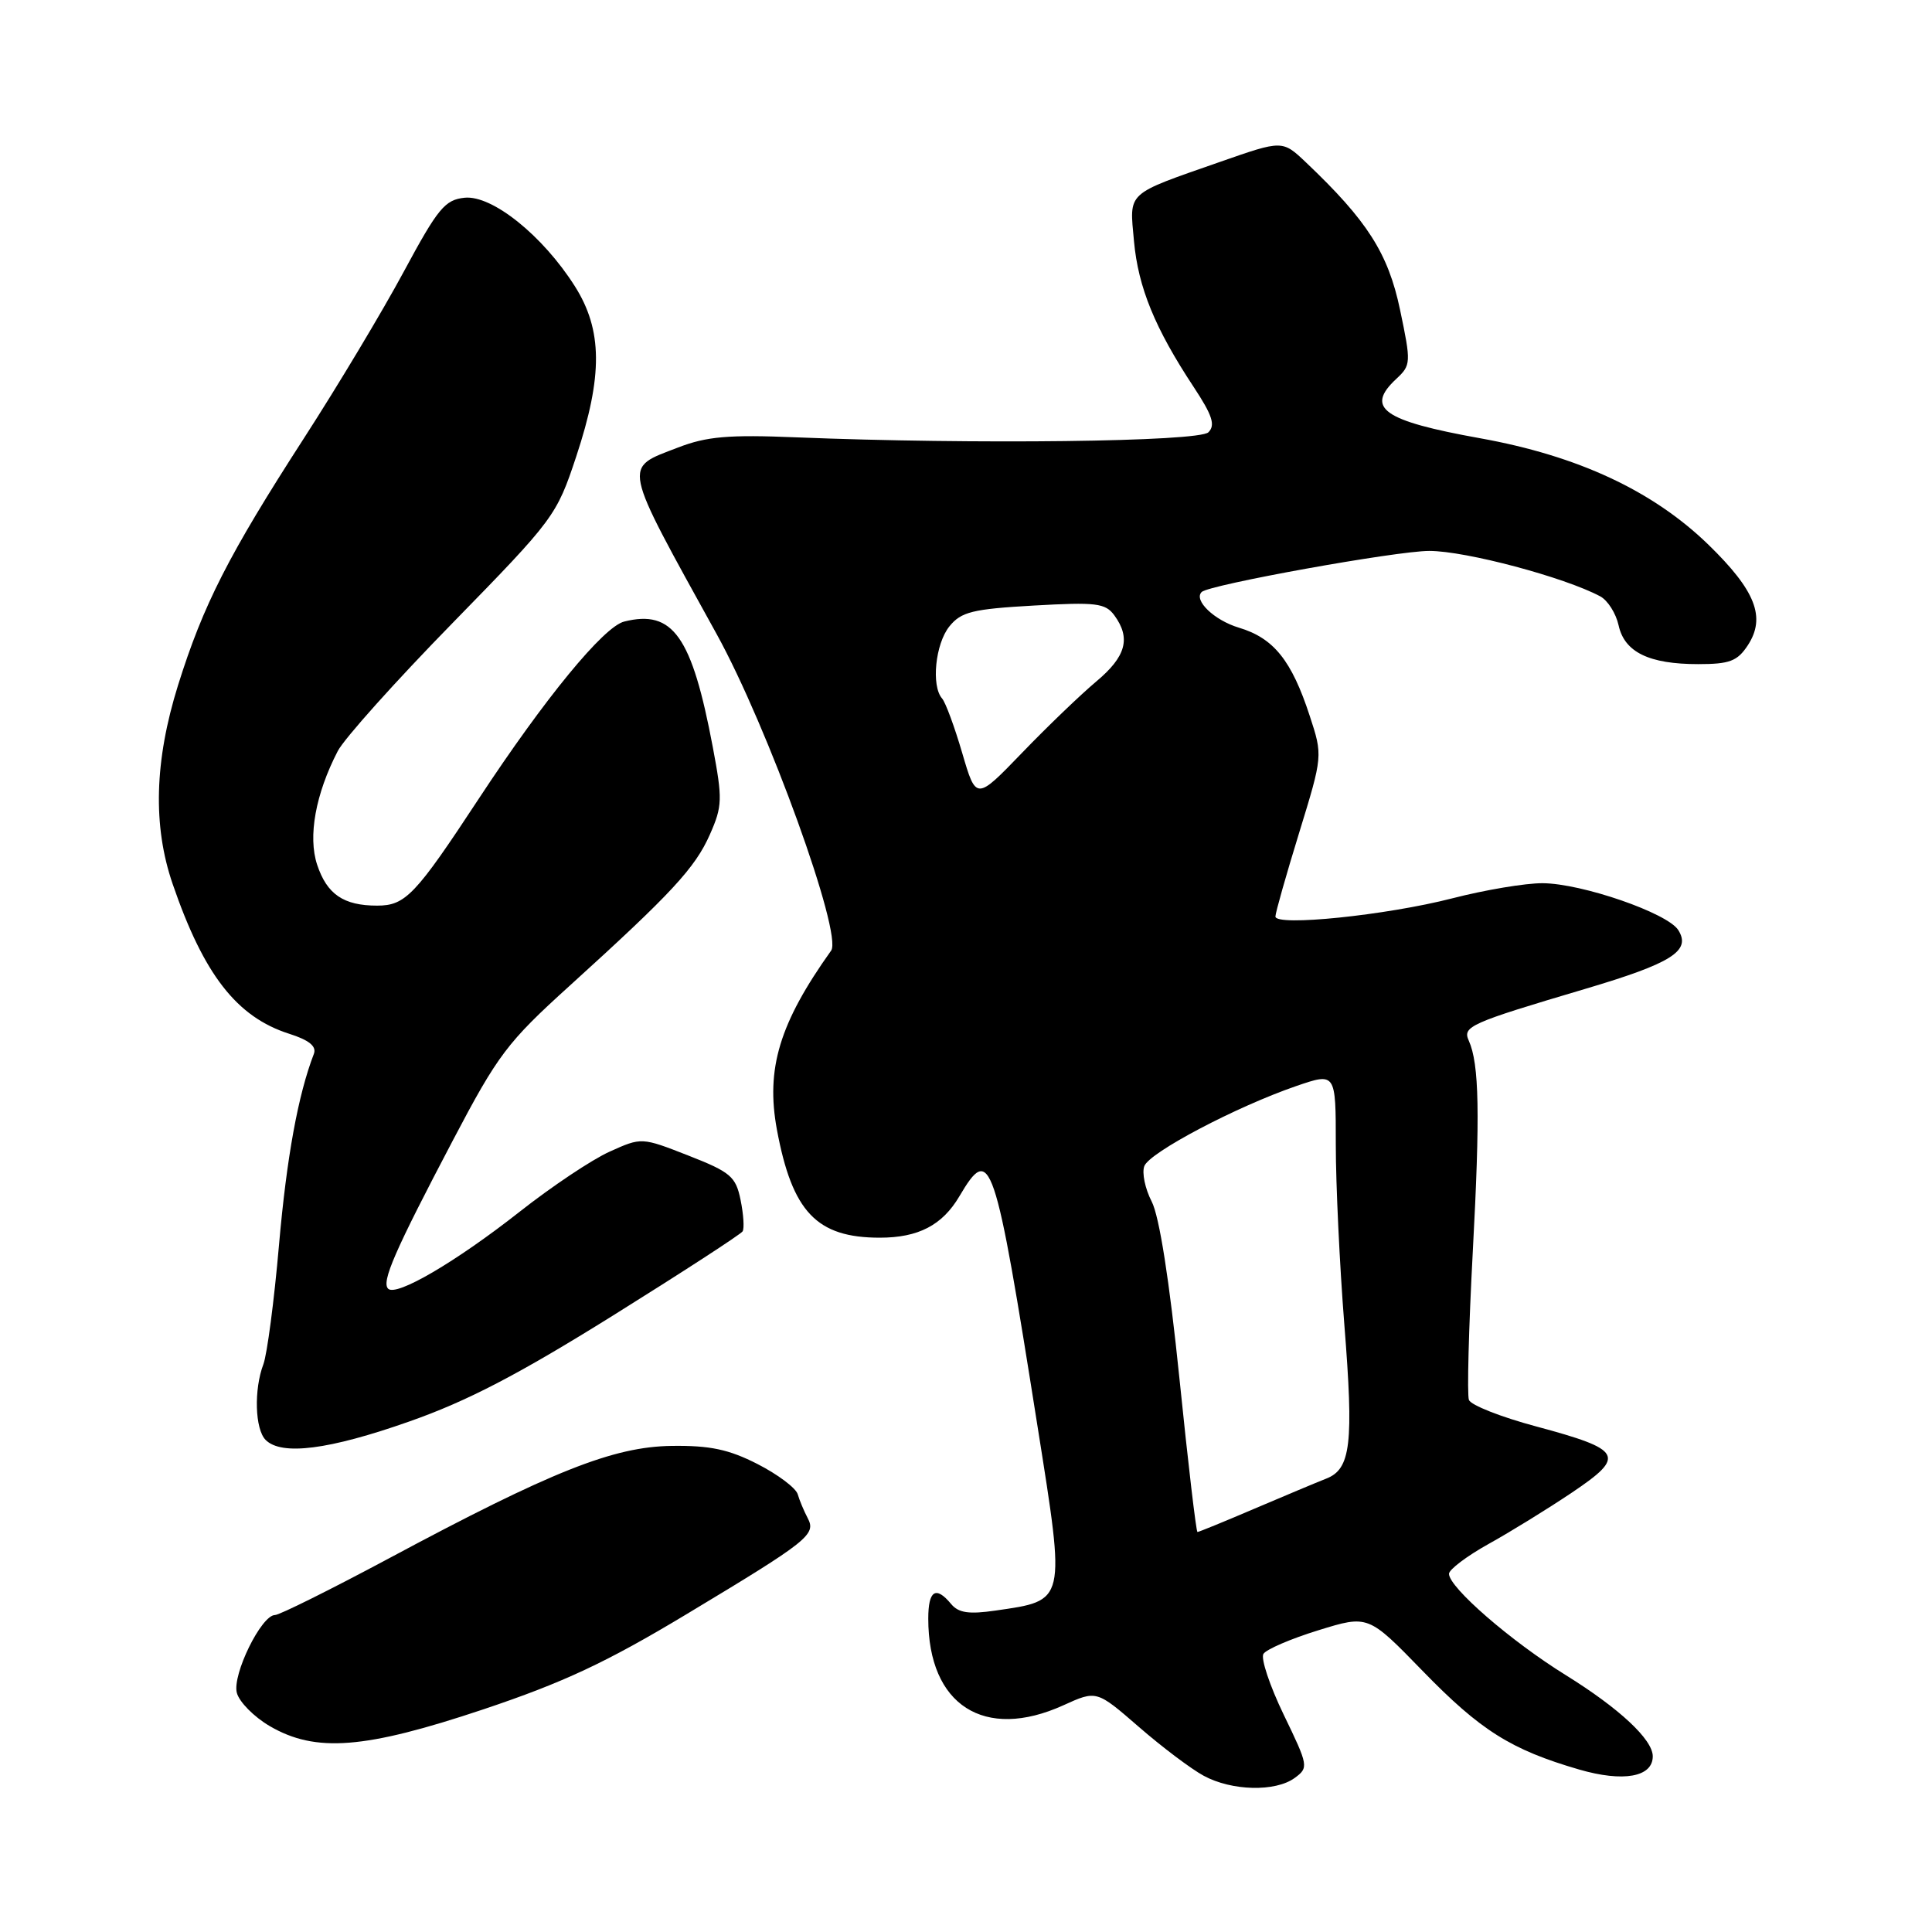 <?xml version="1.0" encoding="UTF-8" standalone="no"?>
<!DOCTYPE svg PUBLIC "-//W3C//DTD SVG 1.1//EN" "http://www.w3.org/Graphics/SVG/1.1/DTD/svg11.dtd" >
<svg xmlns="http://www.w3.org/2000/svg" xmlns:xlink="http://www.w3.org/1999/xlink" version="1.1" viewBox="0 0 256 256">
 <g >
 <path fill="currentColor"
d=" M 171.55 235.59 C 173.42 234.22 173.38 233.99 170.10 227.21 C 168.25 223.38 167.04 219.75 167.41 219.15 C 167.78 218.55 171.06 217.14 174.69 216.02 C 181.29 213.98 181.29 213.98 188.49 221.39 C 196.17 229.30 200.21 231.84 209.24 234.47 C 215.10 236.17 219.01 235.47 219.00 232.71 C 218.99 230.49 214.57 226.37 207.50 221.98 C 200.21 217.47 192.00 210.34 192.00 208.54 C 192.00 207.97 194.36 206.19 197.25 204.58 C 200.14 202.98 205.11 199.91 208.31 197.76 C 215.48 192.93 215.03 192.10 203.55 189.01 C 198.91 187.77 194.90 186.19 194.64 185.50 C 194.38 184.82 194.61 175.99 195.15 165.88 C 196.13 147.64 196.01 140.98 194.62 137.89 C 193.77 136.01 194.75 135.57 209.99 131.05 C 221.53 127.63 224.12 126.00 222.38 123.24 C 220.96 120.98 209.61 117.06 204.41 117.03 C 202.16 117.01 196.76 117.92 192.41 119.04 C 183.69 121.28 169.00 122.79 169.00 121.44 C 169.00 120.96 170.41 115.98 172.14 110.36 C 175.28 100.14 175.28 100.14 173.54 94.84 C 171.14 87.50 168.77 84.55 164.16 83.17 C 160.89 82.19 158.12 79.53 159.23 78.44 C 160.21 77.48 185.02 73.00 189.39 73.00 C 194.21 73.00 207.28 76.48 212.04 79.02 C 213.03 79.55 214.12 81.27 214.47 82.85 C 215.25 86.42 218.50 88.00 225.02 88.00 C 229.18 88.00 230.21 87.61 231.59 85.51 C 234.02 81.80 232.63 78.26 226.37 72.17 C 219.01 65.03 209.08 60.40 196.12 58.07 C 183.23 55.75 180.86 54.07 185.02 50.20 C 186.97 48.38 186.99 48.08 185.51 41.03 C 183.94 33.56 181.17 29.23 173.06 21.53 C 169.93 18.56 169.93 18.56 161.72 21.43 C 149.06 25.86 149.66 25.31 150.26 31.97 C 150.82 38.09 153.04 43.51 158.17 51.28 C 160.65 55.04 161.07 56.33 160.12 57.28 C 158.86 58.54 128.98 58.90 105.50 57.95 C 96.54 57.58 93.64 57.83 89.84 59.30 C 82.51 62.13 82.29 61.06 94.95 84.00 C 101.76 96.34 111.68 123.78 110.13 125.96 C 103.28 135.57 101.46 141.60 102.94 149.66 C 104.97 160.59 108.21 164.00 116.58 164.00 C 121.68 164.00 124.86 162.35 127.12 158.52 C 131.27 151.49 131.78 152.99 137.51 189.20 C 141.20 212.46 141.29 212.05 131.90 213.41 C 128.39 213.92 127.01 213.72 126.03 212.54 C 124.00 210.09 123.00 210.73 123.00 214.48 C 123.00 225.95 130.43 230.71 140.90 225.96 C 145.30 223.96 145.30 223.96 150.90 228.82 C 153.98 231.50 157.85 234.41 159.50 235.30 C 163.23 237.32 169.00 237.45 171.55 235.59 Z  M 64.04 226.50 C 74.66 222.94 80.35 220.28 91.00 213.87 C 107.16 204.15 108.18 203.34 107.02 201.15 C 106.54 200.24 105.94 198.82 105.70 197.99 C 105.45 197.16 103.05 195.36 100.37 193.99 C 96.57 192.05 94.07 191.52 89.00 191.59 C 81.27 191.69 73.11 194.93 51.50 206.51 C 43.80 210.63 37.02 214.00 36.44 214.00 C 34.63 214.00 30.76 221.90 31.38 224.30 C 31.69 225.51 33.65 227.49 35.73 228.71 C 41.82 232.27 48.31 231.76 64.04 226.50 Z  M 54.19 188.37 C 61.92 185.66 68.69 182.13 81.23 174.31 C 90.44 168.56 98.16 163.55 98.40 163.16 C 98.64 162.77 98.52 160.90 98.13 159.00 C 97.50 155.90 96.81 155.31 91.22 153.12 C 85.01 150.69 85.01 150.69 80.78 152.60 C 78.45 153.64 73.07 157.24 68.82 160.59 C 60.40 167.21 52.50 171.84 51.43 170.76 C 50.52 169.85 52.30 165.77 60.00 151.12 C 65.98 139.74 67.21 138.11 75.47 130.63 C 88.98 118.38 92.11 115.01 94.07 110.56 C 95.72 106.83 95.75 105.89 94.45 99.00 C 91.68 84.30 89.17 80.74 82.71 82.36 C 79.98 83.04 72.19 92.53 63.43 105.85 C 55.03 118.63 53.72 120.00 49.97 120.00 C 45.52 120.00 43.32 118.50 42.02 114.57 C 40.79 110.84 41.81 105.21 44.75 99.53 C 45.59 97.89 52.45 90.24 59.99 82.53 C 73.42 68.78 73.75 68.34 76.35 60.50 C 79.90 49.78 79.85 43.73 76.16 37.91 C 71.91 31.21 65.22 25.84 61.57 26.20 C 58.95 26.47 58.03 27.59 53.50 36.00 C 50.69 41.23 44.73 51.17 40.26 58.09 C 30.27 73.57 26.94 80.11 23.59 90.80 C 20.46 100.82 20.23 109.44 22.88 117.14 C 27.01 129.16 31.37 134.76 38.32 136.98 C 40.96 137.82 41.97 138.64 41.59 139.64 C 39.49 145.10 37.99 153.33 36.97 164.95 C 36.33 172.35 35.39 179.47 34.90 180.77 C 33.63 184.11 33.78 189.38 35.20 190.80 C 37.31 192.91 43.60 192.10 54.19 188.37 Z  M 156.28 182.64 C 154.95 169.66 153.62 161.16 152.60 159.20 C 151.73 157.51 151.29 155.40 151.63 154.51 C 152.33 152.69 163.80 146.65 171.75 143.91 C 177.00 142.11 177.00 142.11 177.00 151.66 C 177.00 156.91 177.51 167.64 178.13 175.50 C 179.39 191.33 179.00 194.66 175.72 195.93 C 174.50 196.41 170.23 198.20 166.24 199.90 C 162.25 201.61 158.84 203.00 158.67 203.00 C 158.50 203.00 157.42 193.84 156.28 182.64 Z  M 127.50 99.78 C 126.49 96.33 125.29 93.07 124.83 92.55 C 123.37 90.88 123.94 85.30 125.80 83.00 C 127.36 81.07 128.86 80.70 136.96 80.24 C 145.25 79.77 146.46 79.91 147.66 81.54 C 149.87 84.57 149.21 87.00 145.25 90.31 C 143.19 92.04 138.76 96.29 135.42 99.76 C 129.34 106.06 129.34 106.06 127.50 99.78 Z "/>
</g>
</svg>